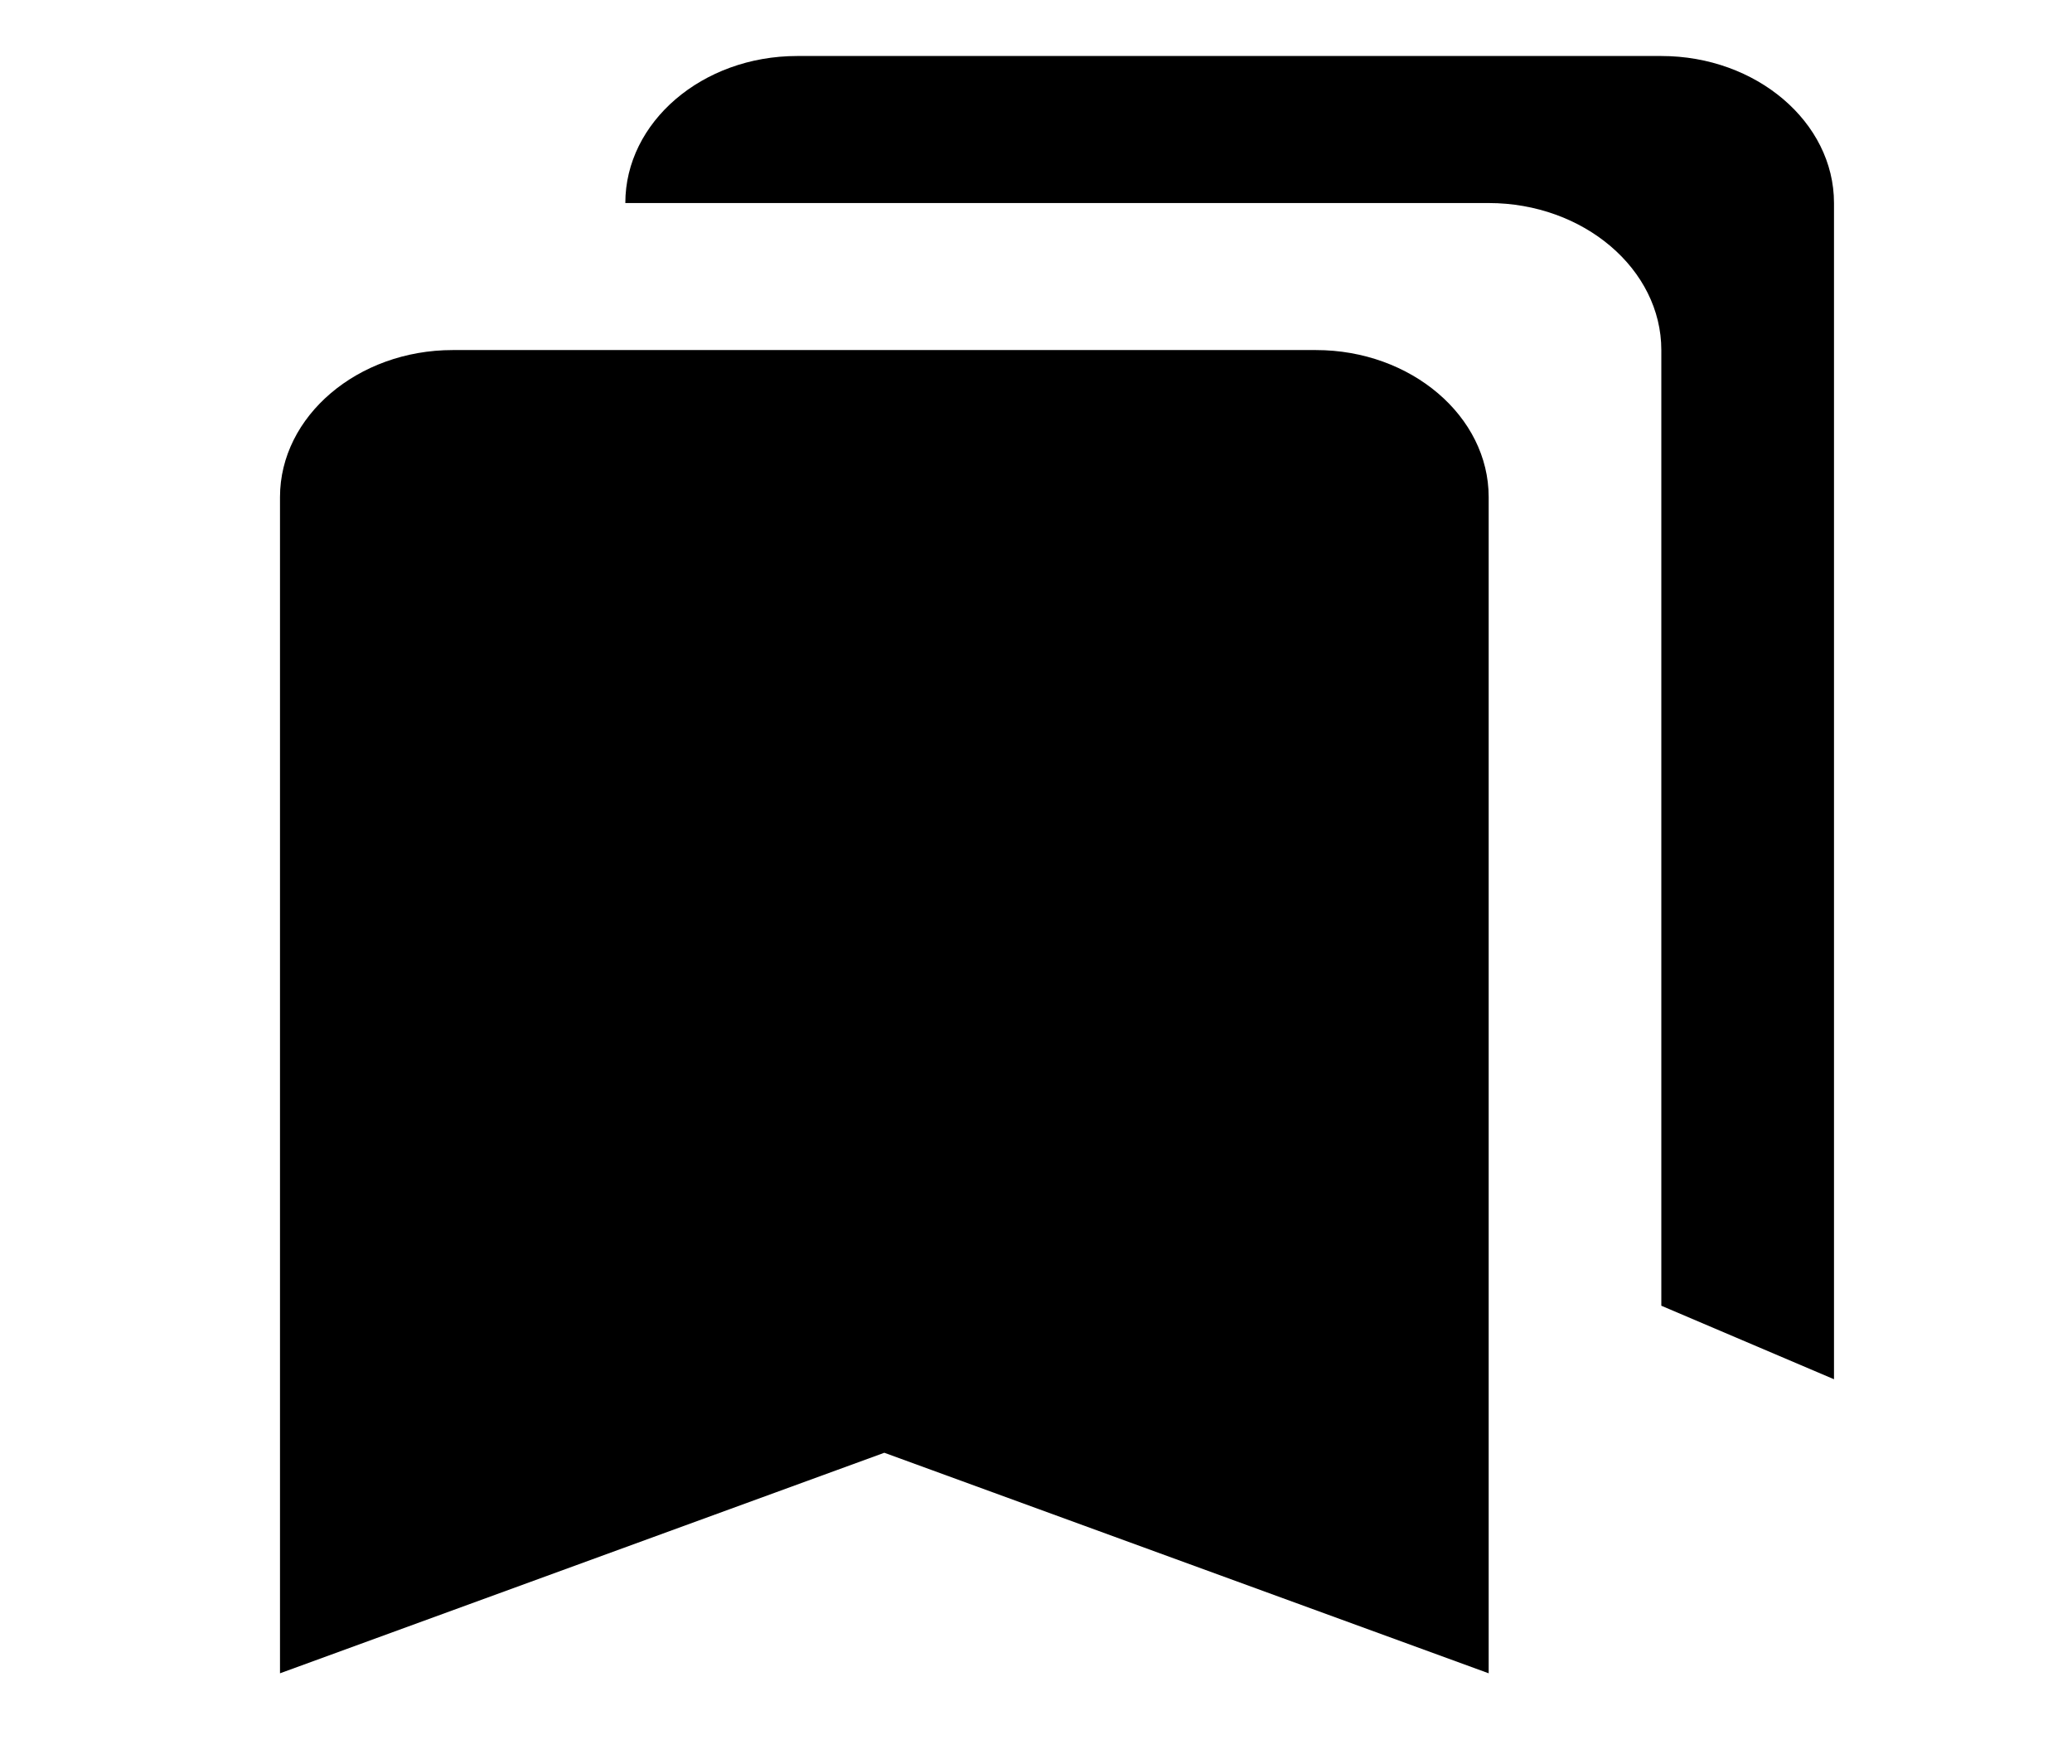 <svg width="74" height="63" viewBox="0 0 74 63" fill="none" xmlns="http://www.w3.org/2000/svg">
<g clip-path="url(#clip0_1_7)">
<path d="M59.333 46.625L65.5 49.25V7.25C65.5 4.362 62.725 2 59.333 2H28.469C25.078 2 22.333 4.362 22.333 7.25H53.167C56.558 7.25 59.333 9.613 59.333 12.5V46.625ZM47 12.5H16.167C12.775 12.5 10 14.863 10 17.75V59.75L31.583 51.875L53.167 59.75V17.75C53.167 14.863 50.392 12.5 47 12.5Z" fill="black"/>
</g>
<defs>
<clipPath id="clip0_1_7">
<rect width="74" height="63" fill="white"/>
</clipPath>
</defs>
</svg>
